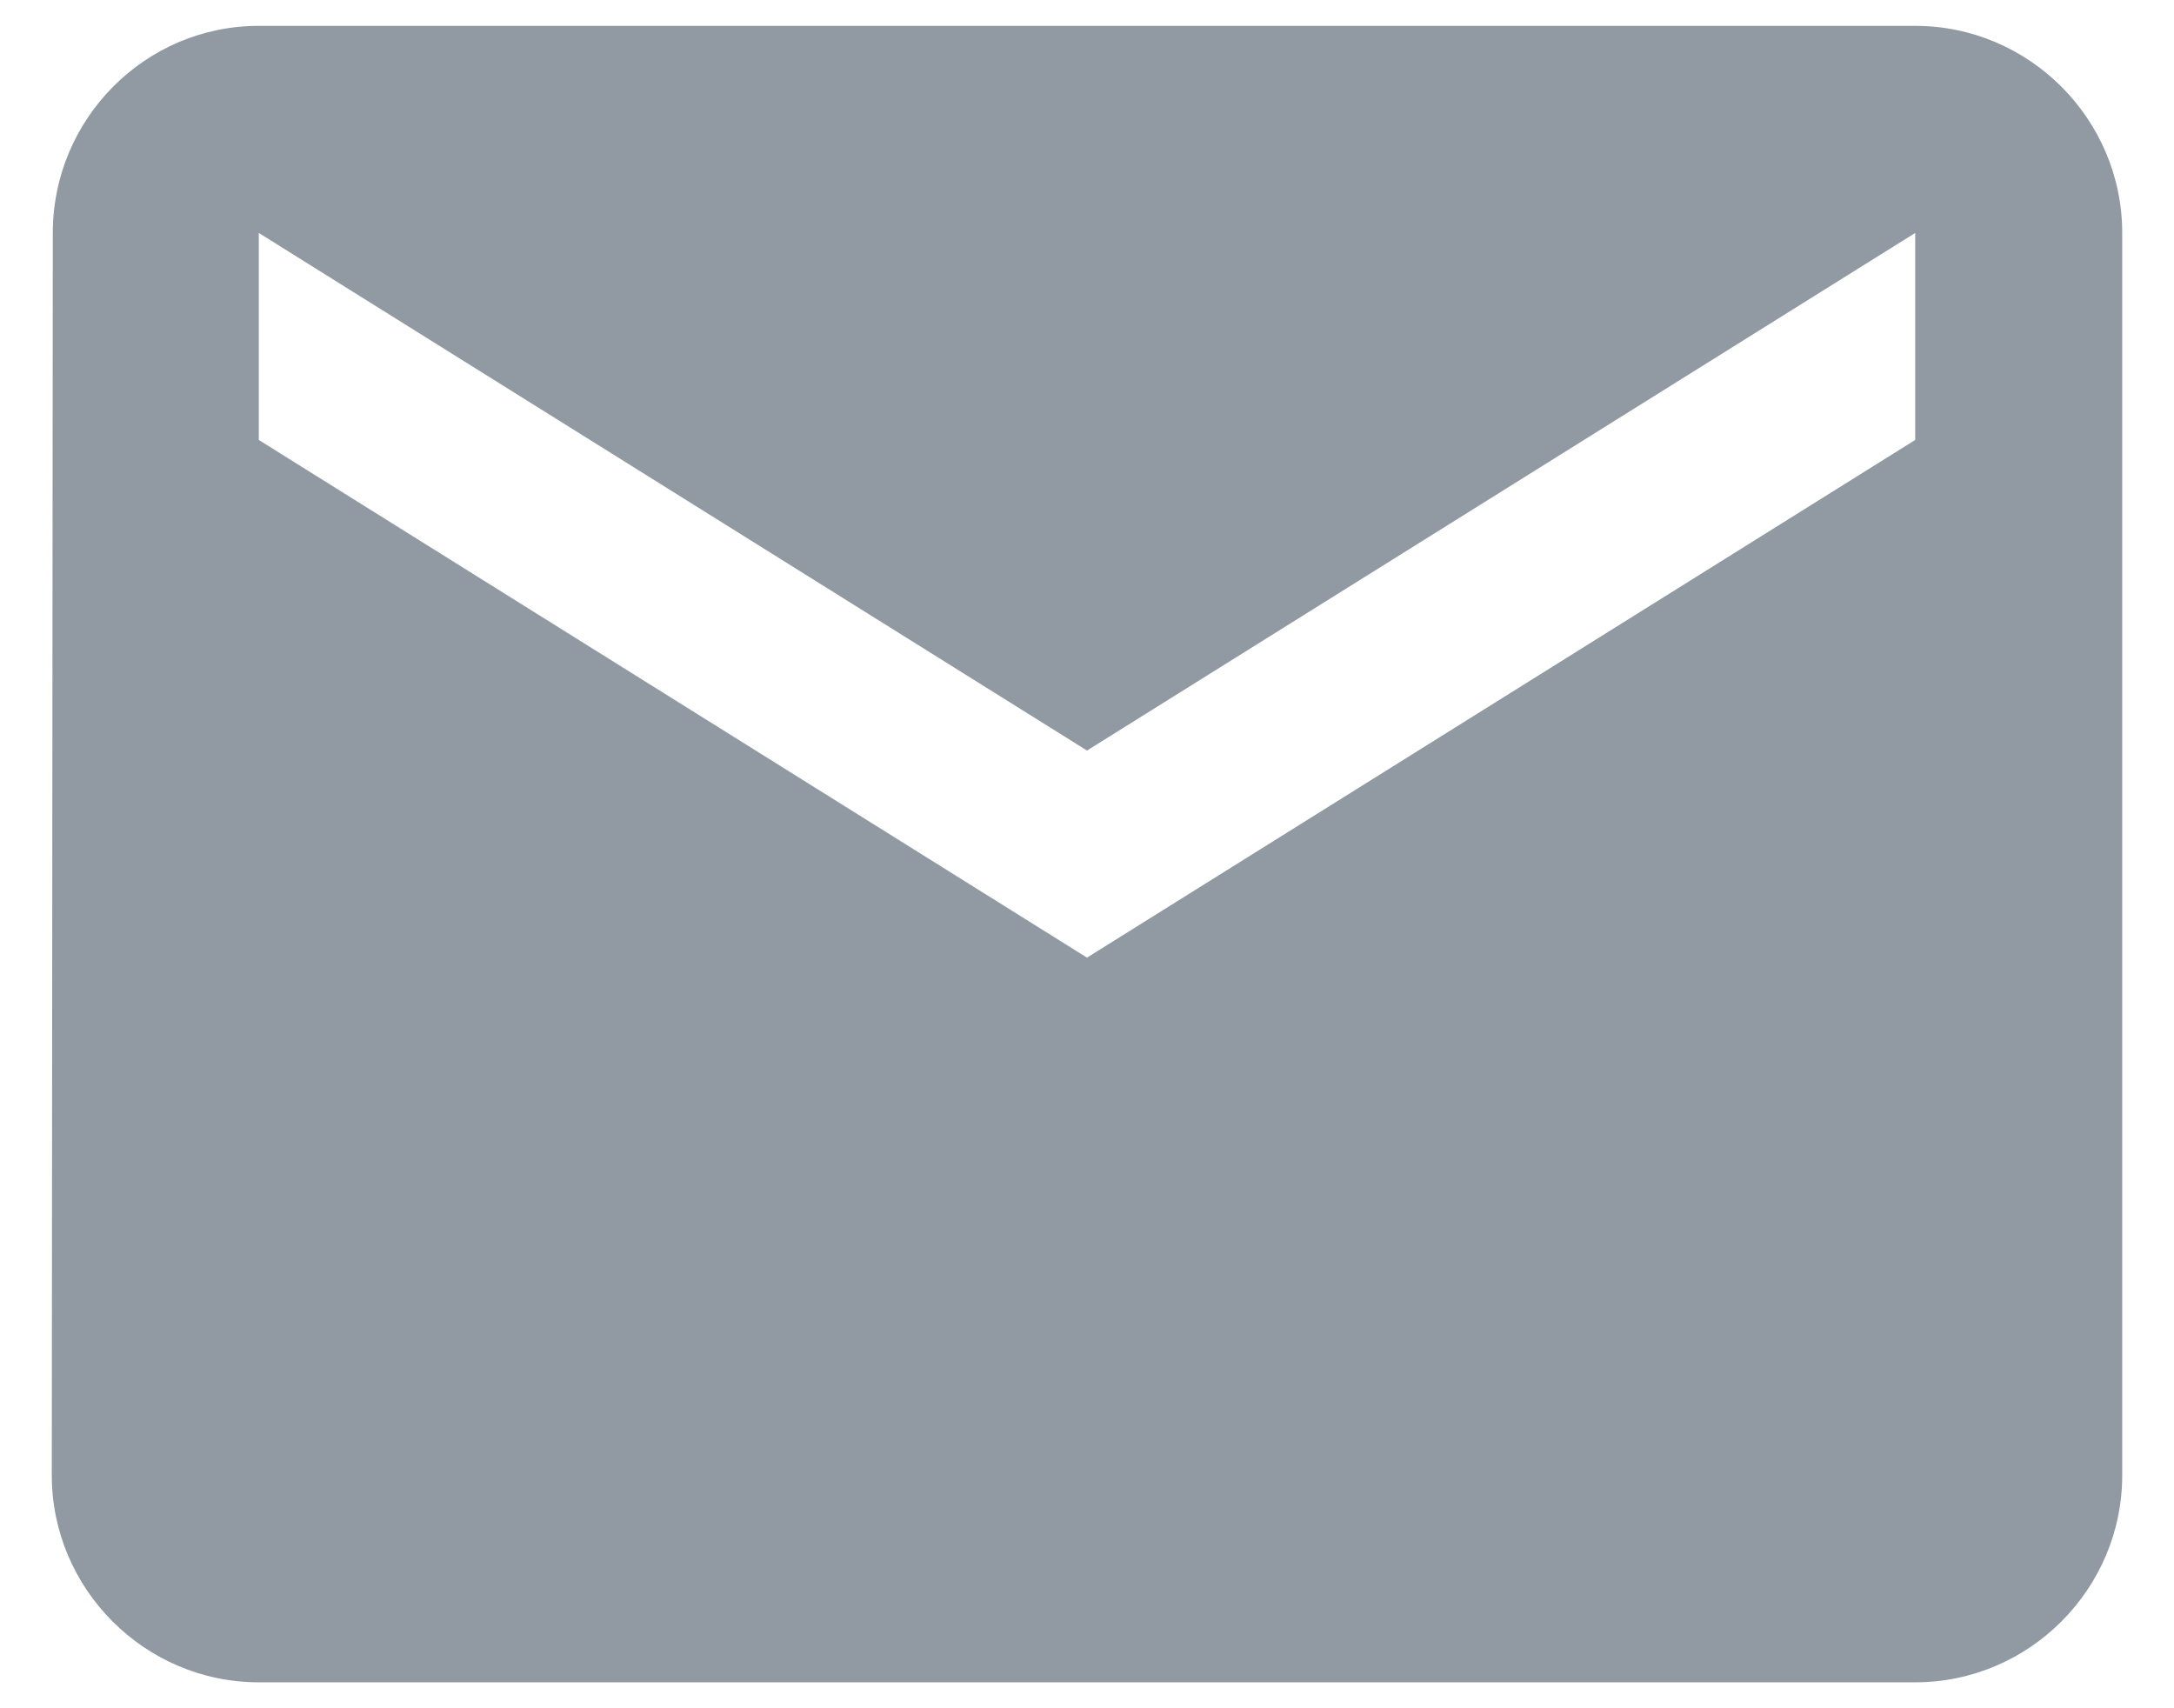 <svg width="28" height="22" viewBox="0 0 28 22" fill="none" xmlns="http://www.w3.org/2000/svg">
<path d="M24.667 0.333H3.333C1.867 0.333 0.68 1.533 0.68 3L0.667 19C0.667 20.466 1.867 21.666 3.333 21.666H24.667C26.133 21.666 27.333 20.466 27.333 19V3C27.333 1.533 26.133 0.333 24.667 0.333ZM24.667 5.666L14 12.333L3.333 5.666V3L14 9.666L24.667 3V5.666Z" fill="#9199A3"/>
</svg>
